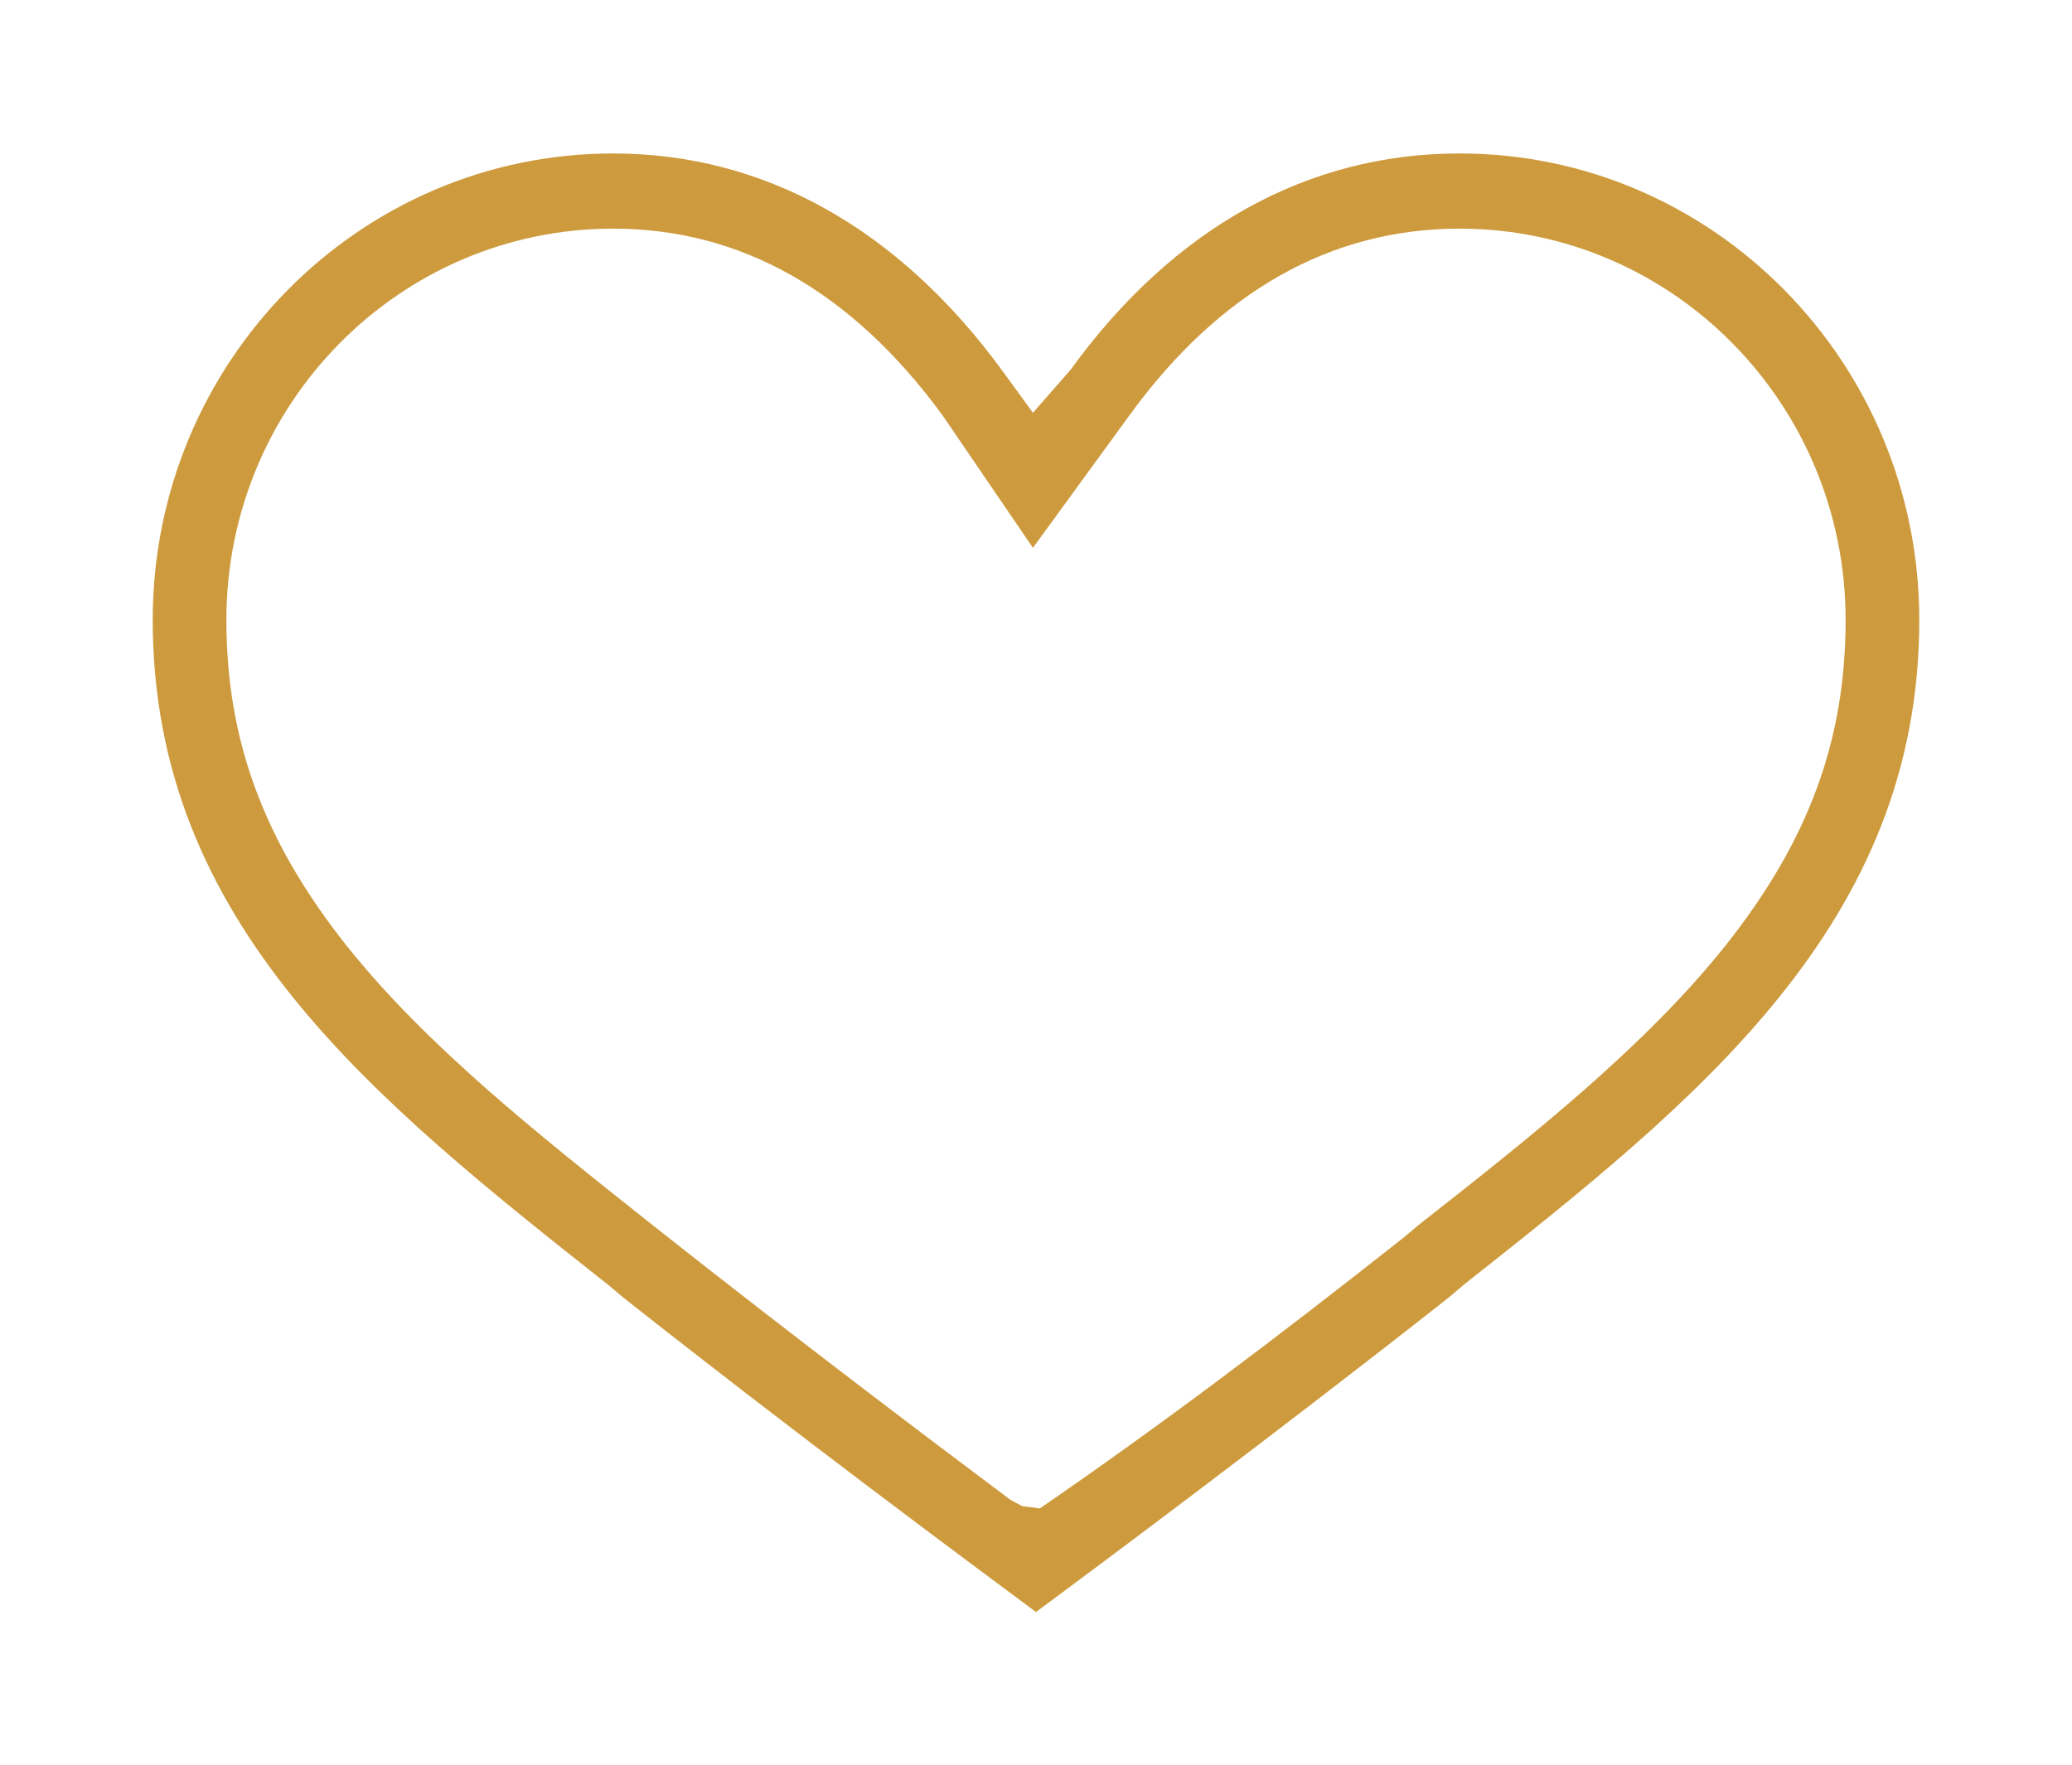 <svg xmlns="http://www.w3.org/2000/svg" viewBox="0 0 27 23" width="27" height="23">
	<defs>
		<clipPath clipPathUnits="userSpaceOnUse" id="cp1">
			<path d="M-1577 -63L343 -63L343 3730L-1577 3730Z" />
		</clipPath>
	</defs>
	<style>
		tspan { white-space:pre }
		.shp0 { fill: #cd9b3e } 
	</style>
	<g id="Креслоназаказ_Стартовая_v1.0" clip-path="url(#cp1)">
		<g id="Top">
			<path id="icon" class="shp0" d="M13.5 21.01C12.61 20.35 10.36 18.68 8.12 16.91L7.93 16.75C4.87 14.33 1.99 12.04 1.99 8.08C1.99 4.72 4.68 2 7.99 2C9.95 2 11.7 2.97 13.06 4.83L13.46 5.38L13.95 4.82C15.29 2.97 17.04 2 19.02 2C22.32 2 25.01 4.72 25.01 8.08C25.01 12.04 22.13 14.33 19.08 16.74L18.88 16.91C16.62 18.69 14.23 20.47 13.5 21.01ZM7.99 2.98C5.21 2.98 2.95 5.26 2.95 8.08C2.95 9.65 3.44 10.97 4.52 12.33C5.56 13.63 6.97 14.75 8.47 15.94L8.71 16.13C10.32 17.4 12.02 18.69 13.17 19.55L13.32 19.63L13.55 19.66C15.12 18.58 16.62 17.45 18.29 16.13L18.48 15.97C20.01 14.77 21.44 13.63 22.48 12.33C23.56 10.97 24.05 9.66 24.05 8.08C24.05 5.26 21.79 2.98 19.02 2.98C17.34 2.98 15.89 3.8 14.72 5.41L13.46 7.14L12.28 5.41C11.1 3.8 9.66 2.98 7.99 2.98Z" />
		</g>
	</g>
</svg>